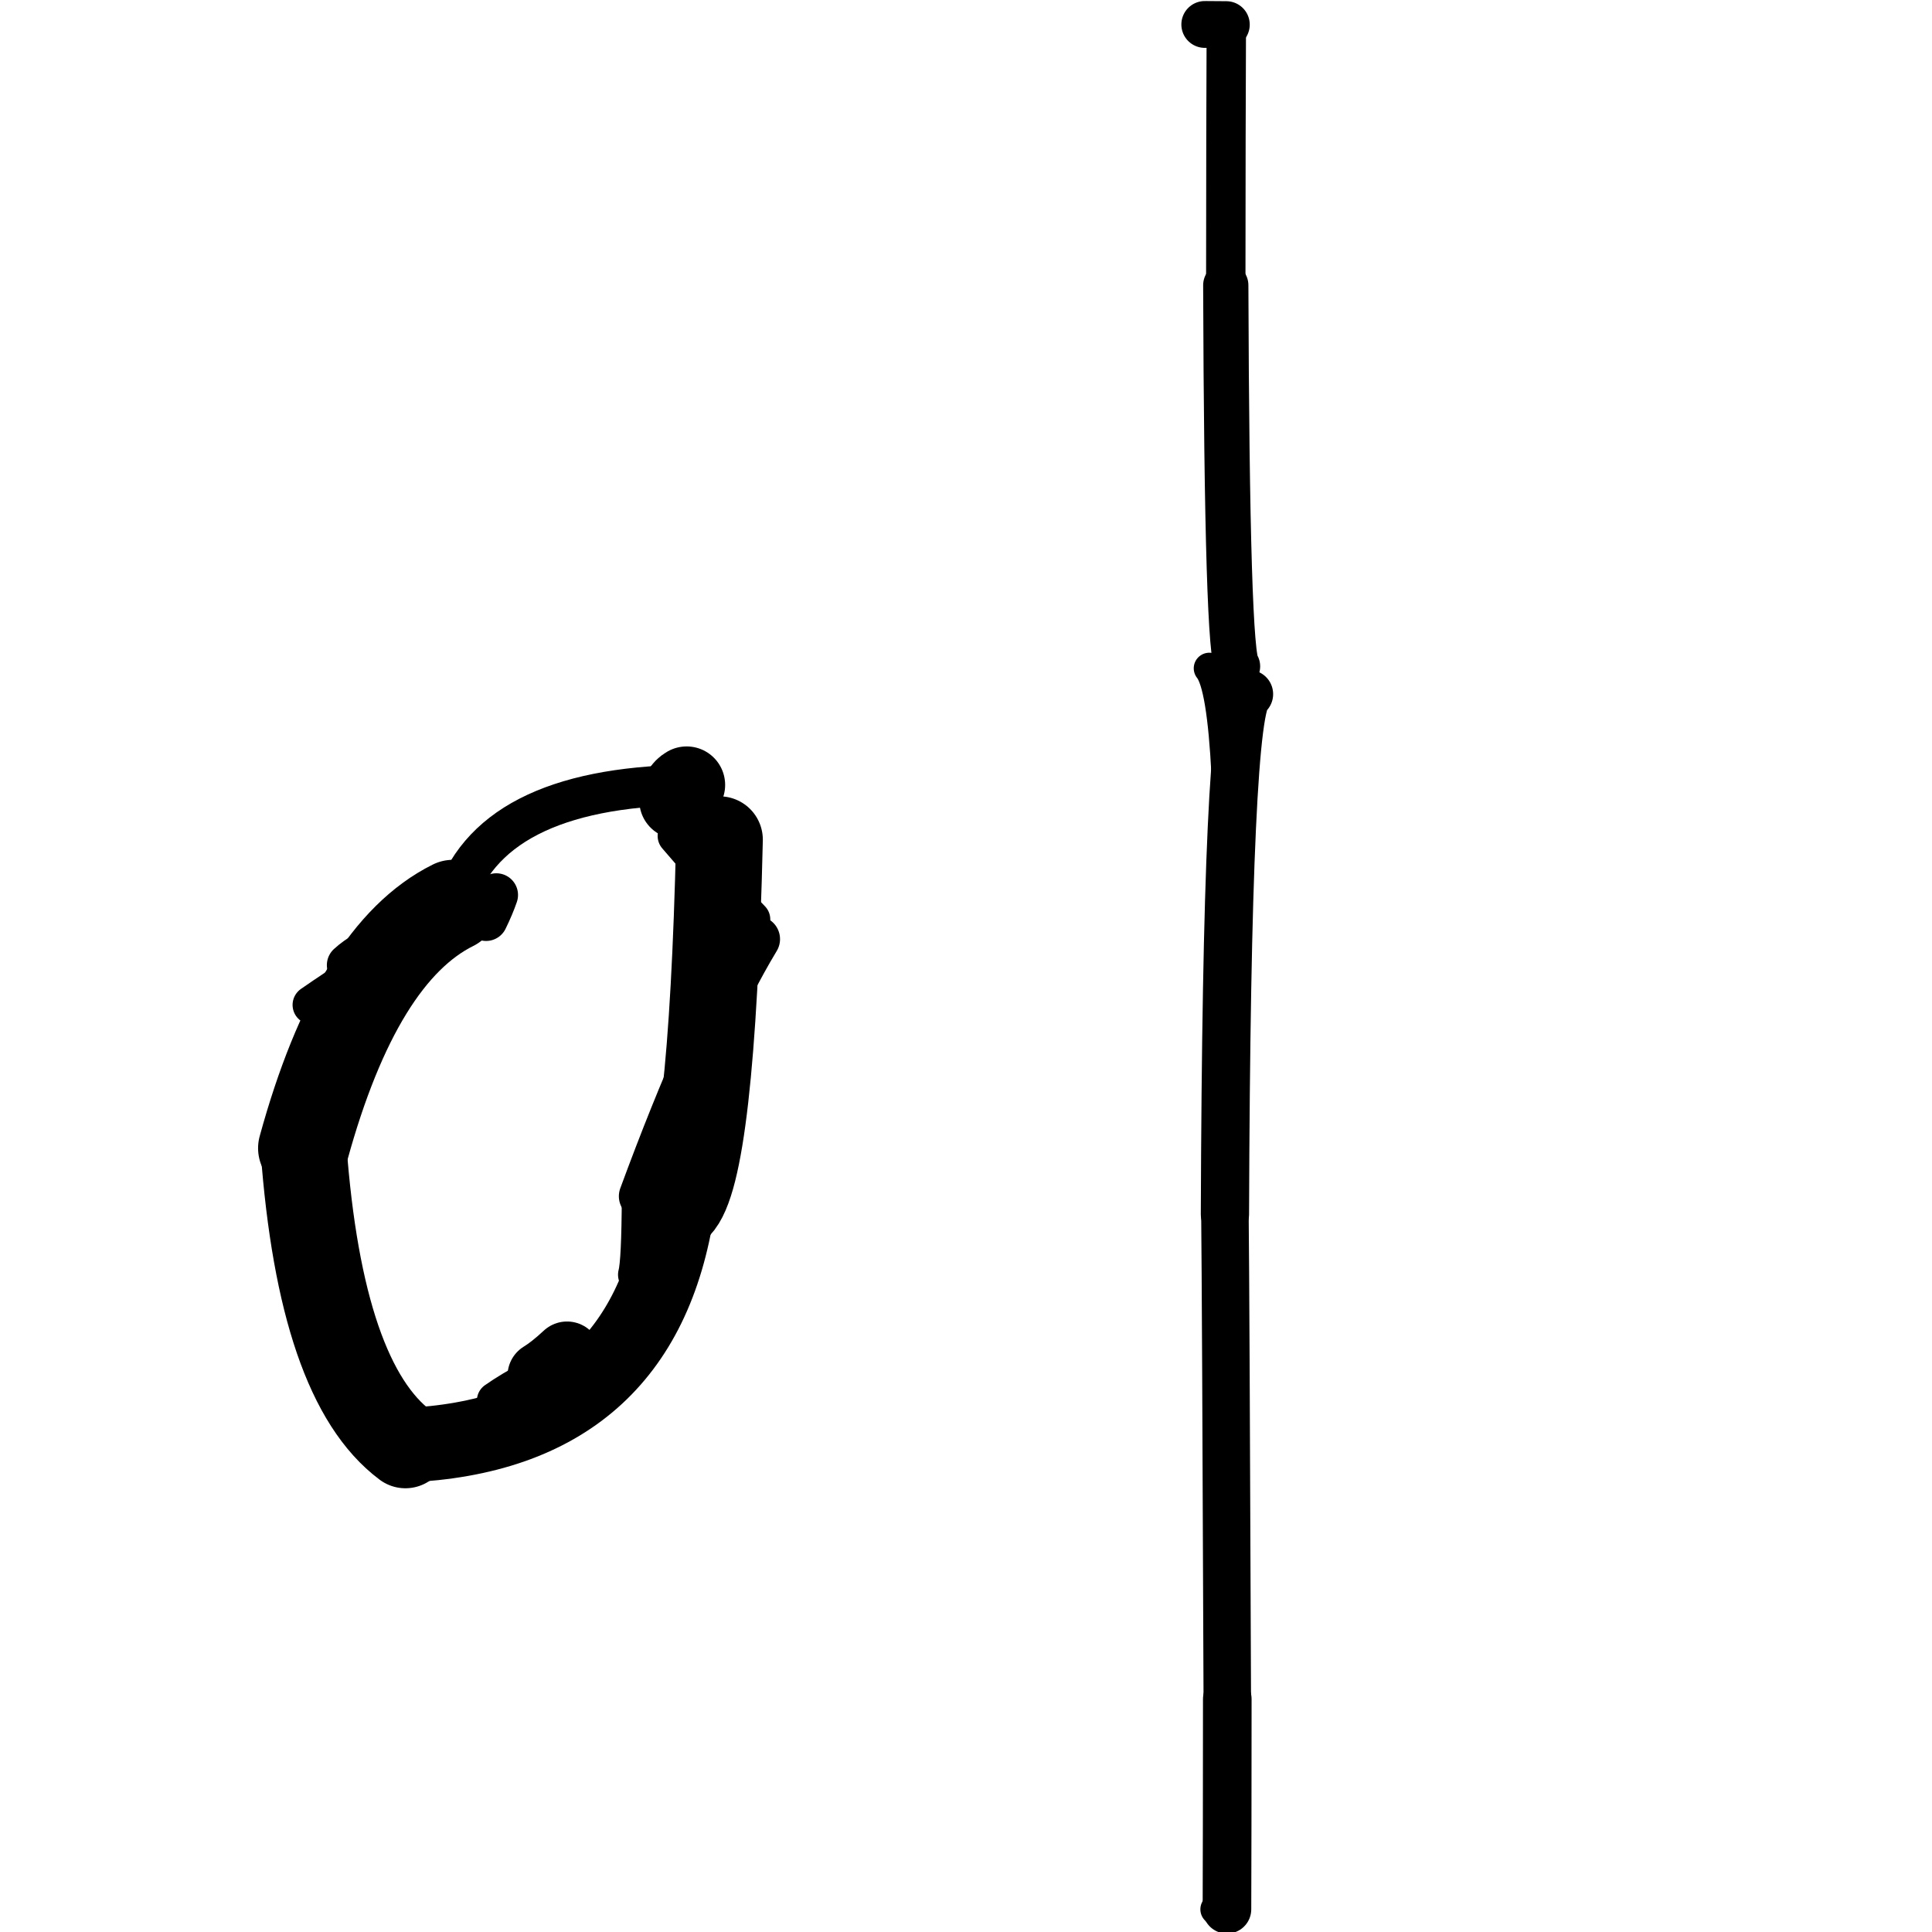 <?xml version="1.0" ?>
<svg height="140" width="140" xmlns="http://www.w3.org/2000/svg">
  <path d="M 49.114, 58 Q 49.196, 57.196, 49.757, 56.878 " fill="none" id="curve_1" stroke="#000000" stroke-linecap="round" stroke-linejoin="round" stroke-width="5.579"/>
  <path d="M 49.757, 56.878 Q 35.329, 57.111, 32.828, 65.599 " fill="none" id="curve_1" stroke="#000000" stroke-linecap="round" stroke-linejoin="round" stroke-width="2.924"/>
  <path d="M 32.828, 65.599 Q 25.882, 69.053, 21.995, 83.201 " fill="none" id="curve_1" stroke="#000000" stroke-linecap="round" stroke-linejoin="round" stroke-width="6.588"/>
  <path d="M 21.995, 83.201 Q 23.243, 100.143, 29.378, 104.727 " fill="none" id="curve_1" stroke="#000000" stroke-linecap="round" stroke-linejoin="round" stroke-width="6.236"/>
  <path d="M 29.378, 104.727 Q 46.628, 103.971, 49.111, 87.412 " fill="none" id="curve_1" stroke="#000000" stroke-linecap="round" stroke-linejoin="round" stroke-width="5.399"/>
  <path d="M 49.111, 87.412 Q 51.574, 84.942, 52.136, 60.846 " fill="none" id="curve_1" stroke="#000000" stroke-linecap="round" stroke-linejoin="round" stroke-width="6.283"/>
  <path d="M 90.508, 50.298 Q 88.892, 50.869, 88.763, 87.989 " fill="none" id="curve_2" stroke="#000000" stroke-linecap="round" stroke-linejoin="round" stroke-width="3.496"/>
  <path d="M 88.763, 87.989 Q 88.823, 93.394, 88.934, 123.122 " fill="none" id="curve_2" stroke="#000000" stroke-linecap="round" stroke-linejoin="round" stroke-width="3.442"/>
  <path d="M 88.934, 123.122 Q 88.928, 133.797, 88.91, 138.353 " fill="none" id="curve_2" stroke="#000000" stroke-linecap="round" stroke-linejoin="round" stroke-width="3.522"/>
  <path d="M 88.91, 138.353 Q 88.646, 138.355, 88.127, 138.357 " fill="none" id="curve_2" stroke="#000000" stroke-linecap="round" stroke-linejoin="round" stroke-width="2.287"/>
  <path d="M 35.54, 65.653 Q 29.856, 67.798, 22.612, 72.82 " fill="none" id="curve_6" stroke="#000000" stroke-linecap="round" stroke-linejoin="round" stroke-width="2.821"/>
  <path d="M 32.516, 64.367 Q 29.533, 67.771, 25.168, 72.465 " fill="none" id="curve_7" stroke="#000000" stroke-linecap="round" stroke-linejoin="round" stroke-width="3.03"/>
  <path d="M 39.255, 99.689 Q 40.058, 99.199, 41.089, 98.238 " fill="none" id="curve_8" stroke="#000000" stroke-linecap="round" stroke-linejoin="round" stroke-width="4.954"/>
  <path d="M 89.677, 48.284 Q 88.909, 47.692, 88.824, 20.669 " fill="none" id="curve_10" stroke="#000000" stroke-linecap="round" stroke-linejoin="round" stroke-width="3.279"/>
  <path d="M 88.824, 20.669 Q 88.831, 8.758, 88.864, 1.784 " fill="none" id="curve_10" stroke="#000000" stroke-linecap="round" stroke-linejoin="round" stroke-width="2.854"/>
  <path d="M 88.864, 1.784 Q 88.138, 1.779, 87.303, 1.772 " fill="none" id="curve_10" stroke="#000000" stroke-linecap="round" stroke-linejoin="round" stroke-width="3.394"/>
  <path d="M 87.632, 48.427 Q 88.59, 49.593, 88.917, 56.152 " fill="none" id="curve_12" stroke="#000000" stroke-linecap="round" stroke-linejoin="round" stroke-width="2.258"/>
  <path d="M 54.857, 68.051 Q 51.049, 74.369, 46.512, 86.684 " fill="none" id="curve_13" stroke="#000000" stroke-linecap="round" stroke-linejoin="round" stroke-width="3.334"/>
  <path d="M 46.512, 86.684 Q 46.491, 91.451, 46.238, 92.37 " fill="none" id="curve_13" stroke="#000000" stroke-linecap="round" stroke-linejoin="round" stroke-width="2.907"/>
  <path d="M 35.927, 101.498 Q 38.206, 99.907, 41.84, 98.422 " fill="none" id="curve_14" stroke="#000000" stroke-linecap="round" stroke-linejoin="round" stroke-width="2.741"/>
  <path d="M 32.196, 67.66 Q 27.464, 67.921, 25.264, 69.935 " fill="none" id="curve_15" stroke="#000000" stroke-linecap="round" stroke-linejoin="round" stroke-width="3.157"/>
  <path d="M 53.385, 60.566 Q 52.634, 59.776, 50.533, 58.901 " fill="none" id="curve_18" stroke="#000000" stroke-linecap="round" stroke-linejoin="round" stroke-width="3.217"/>
  <path d="M 25.456, 73.456 Q 29.656, 69.731, 35.966, 64.853 " fill="none" id="curve_28" stroke="#000000" stroke-linecap="round" stroke-linejoin="round" stroke-width="2.215"/>
  <path d="M 35.966, 64.853 Q 35.687, 65.664, 35.223, 66.614 " fill="none" id="curve_28" stroke="#000000" stroke-linecap="round" stroke-linejoin="round" stroke-width="3.144"/>
  <path d="M 54.445, 66.626 Q 52.359, 64.475, 49.028, 60.578 " fill="none" id="curve_42" stroke="#000000" stroke-linecap="round" stroke-linejoin="round" stroke-width="2.746"/>
</svg>
